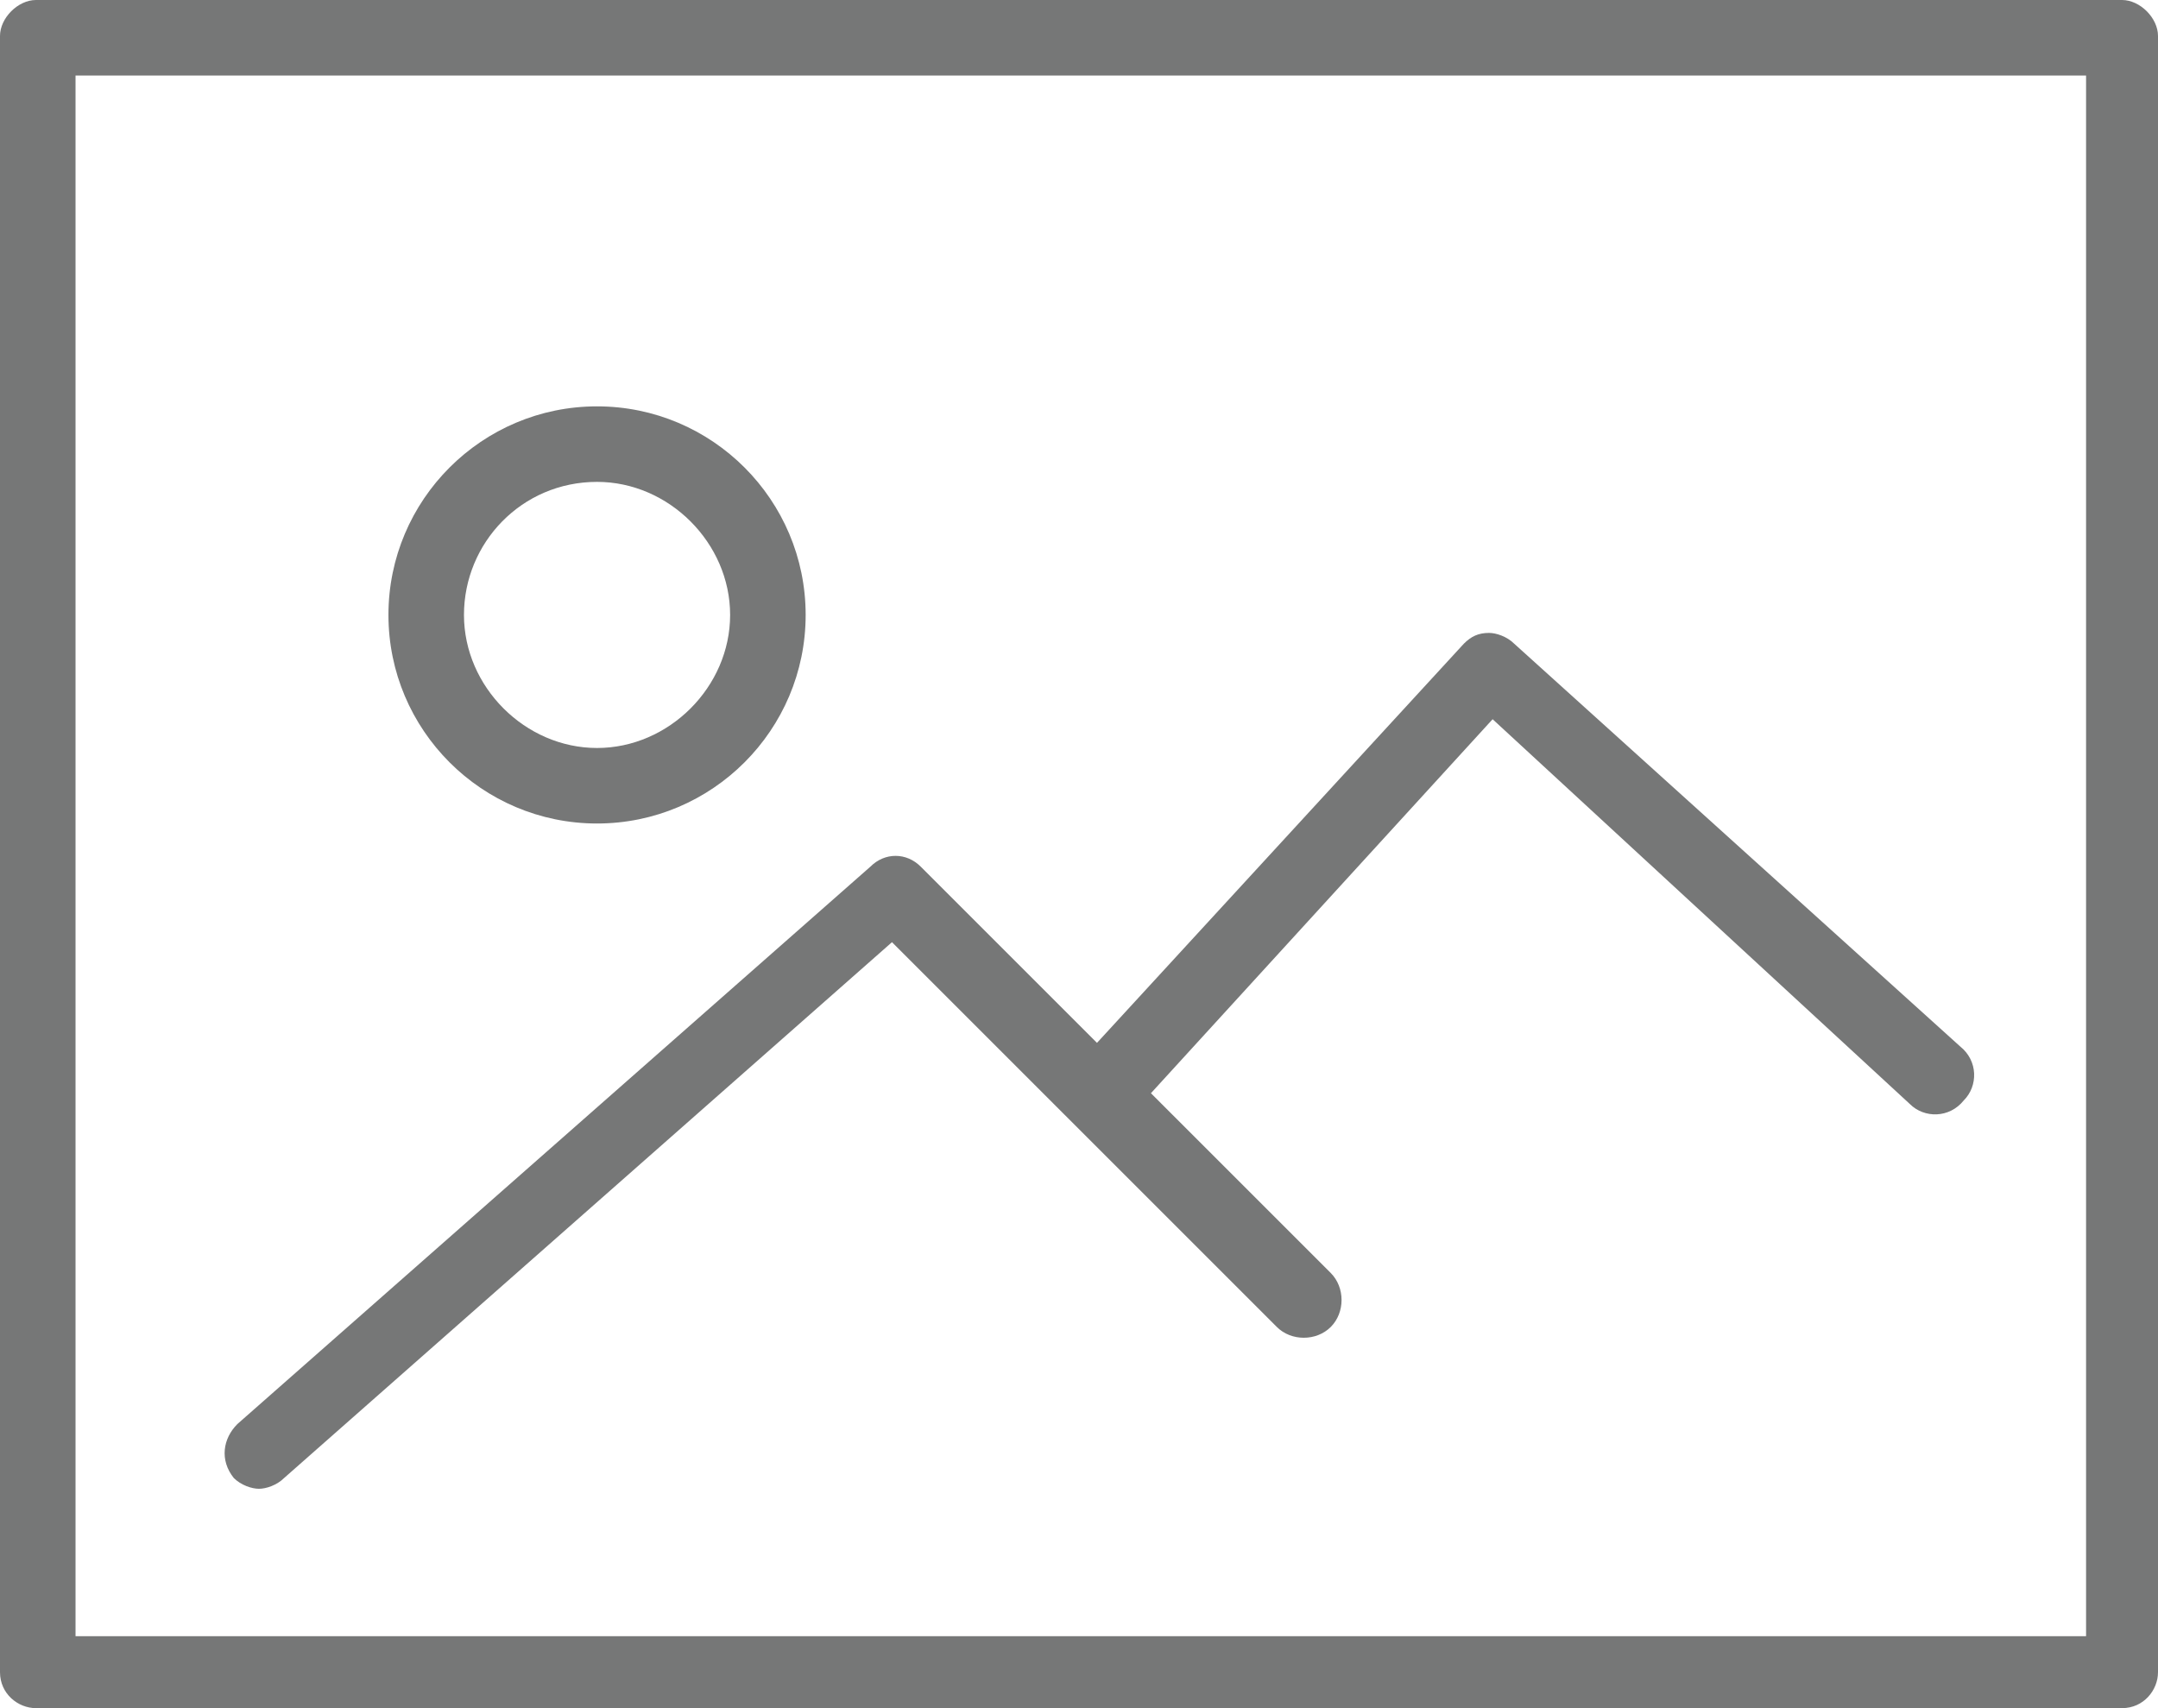 <?xml version="1.0" encoding="utf-8"?>
<!-- Generator: Adobe Illustrator 22.0.0, SVG Export Plug-In . SVG Version: 6.00 Build 0)  -->
<svg version="1.1" id="레이어_1" xmlns="http://www.w3.org/2000/svg" xmlns:xlink="http://www.w3.org/1999/xlink" x="0px"
	 y="0px" viewBox="0 0 60 47.5" style="enable-background:new 0 0 60 47.5;" xml:space="preserve">
<style type="text/css">
	.st0{fill:#767777;}
</style>
<g>
	<path class="st0" d="M59,0H1C0.5,0,0,0.5,0,1v45.5c0,0.6,0.5,1,1,1H59c0.6,0,1-0.5,1-1V1C60,0.5,59.5,0,59,0L59,0z M57.9,45.5H2.1
		V2.1h55.9V45.5z M57.9,45.5"/>
	<path class="st0" d="M16.6,22.9c3.2,0,5.8-2.6,5.8-5.8c0-3.2-2.6-5.8-5.8-5.8c-3.2,0-5.8,2.6-5.8,5.8
		C10.8,20.3,13.4,22.9,16.6,22.9L16.6,22.9z M16.6,13.4c2,0,3.7,1.7,3.7,3.7c0,2-1.7,3.7-3.7,3.7s-3.7-1.7-3.7-3.7
		C12.9,15.1,14.5,13.4,16.6,13.4L16.6,13.4z M16.6,13.4"/>
	<path class="st0" d="M7.2,41.4c0.2,0,0.5-0.1,0.7-0.3l16.9-14.9l10.7,10.7c0.4,0.4,1.1,0.4,1.5,0c0.4-0.4,0.4-1.1,0-1.5l-5-5
		l9.5-10.4l11.6,10.7c0.4,0.4,1.1,0.4,1.5-0.1c0.4-0.4,0.4-1.1-0.1-1.5L42.1,17.9c-0.2-0.2-0.5-0.3-0.7-0.3c-0.3,0-0.5,0.1-0.7,0.3
		L30.5,29l-4.9-4.9c-0.4-0.4-1-0.4-1.4,0L6.6,39.6c-0.4,0.4-0.5,1-0.1,1.5C6.7,41.3,7,41.4,7.2,41.4L7.2,41.4z M7.2,41.4"/>
</g>
</svg>
